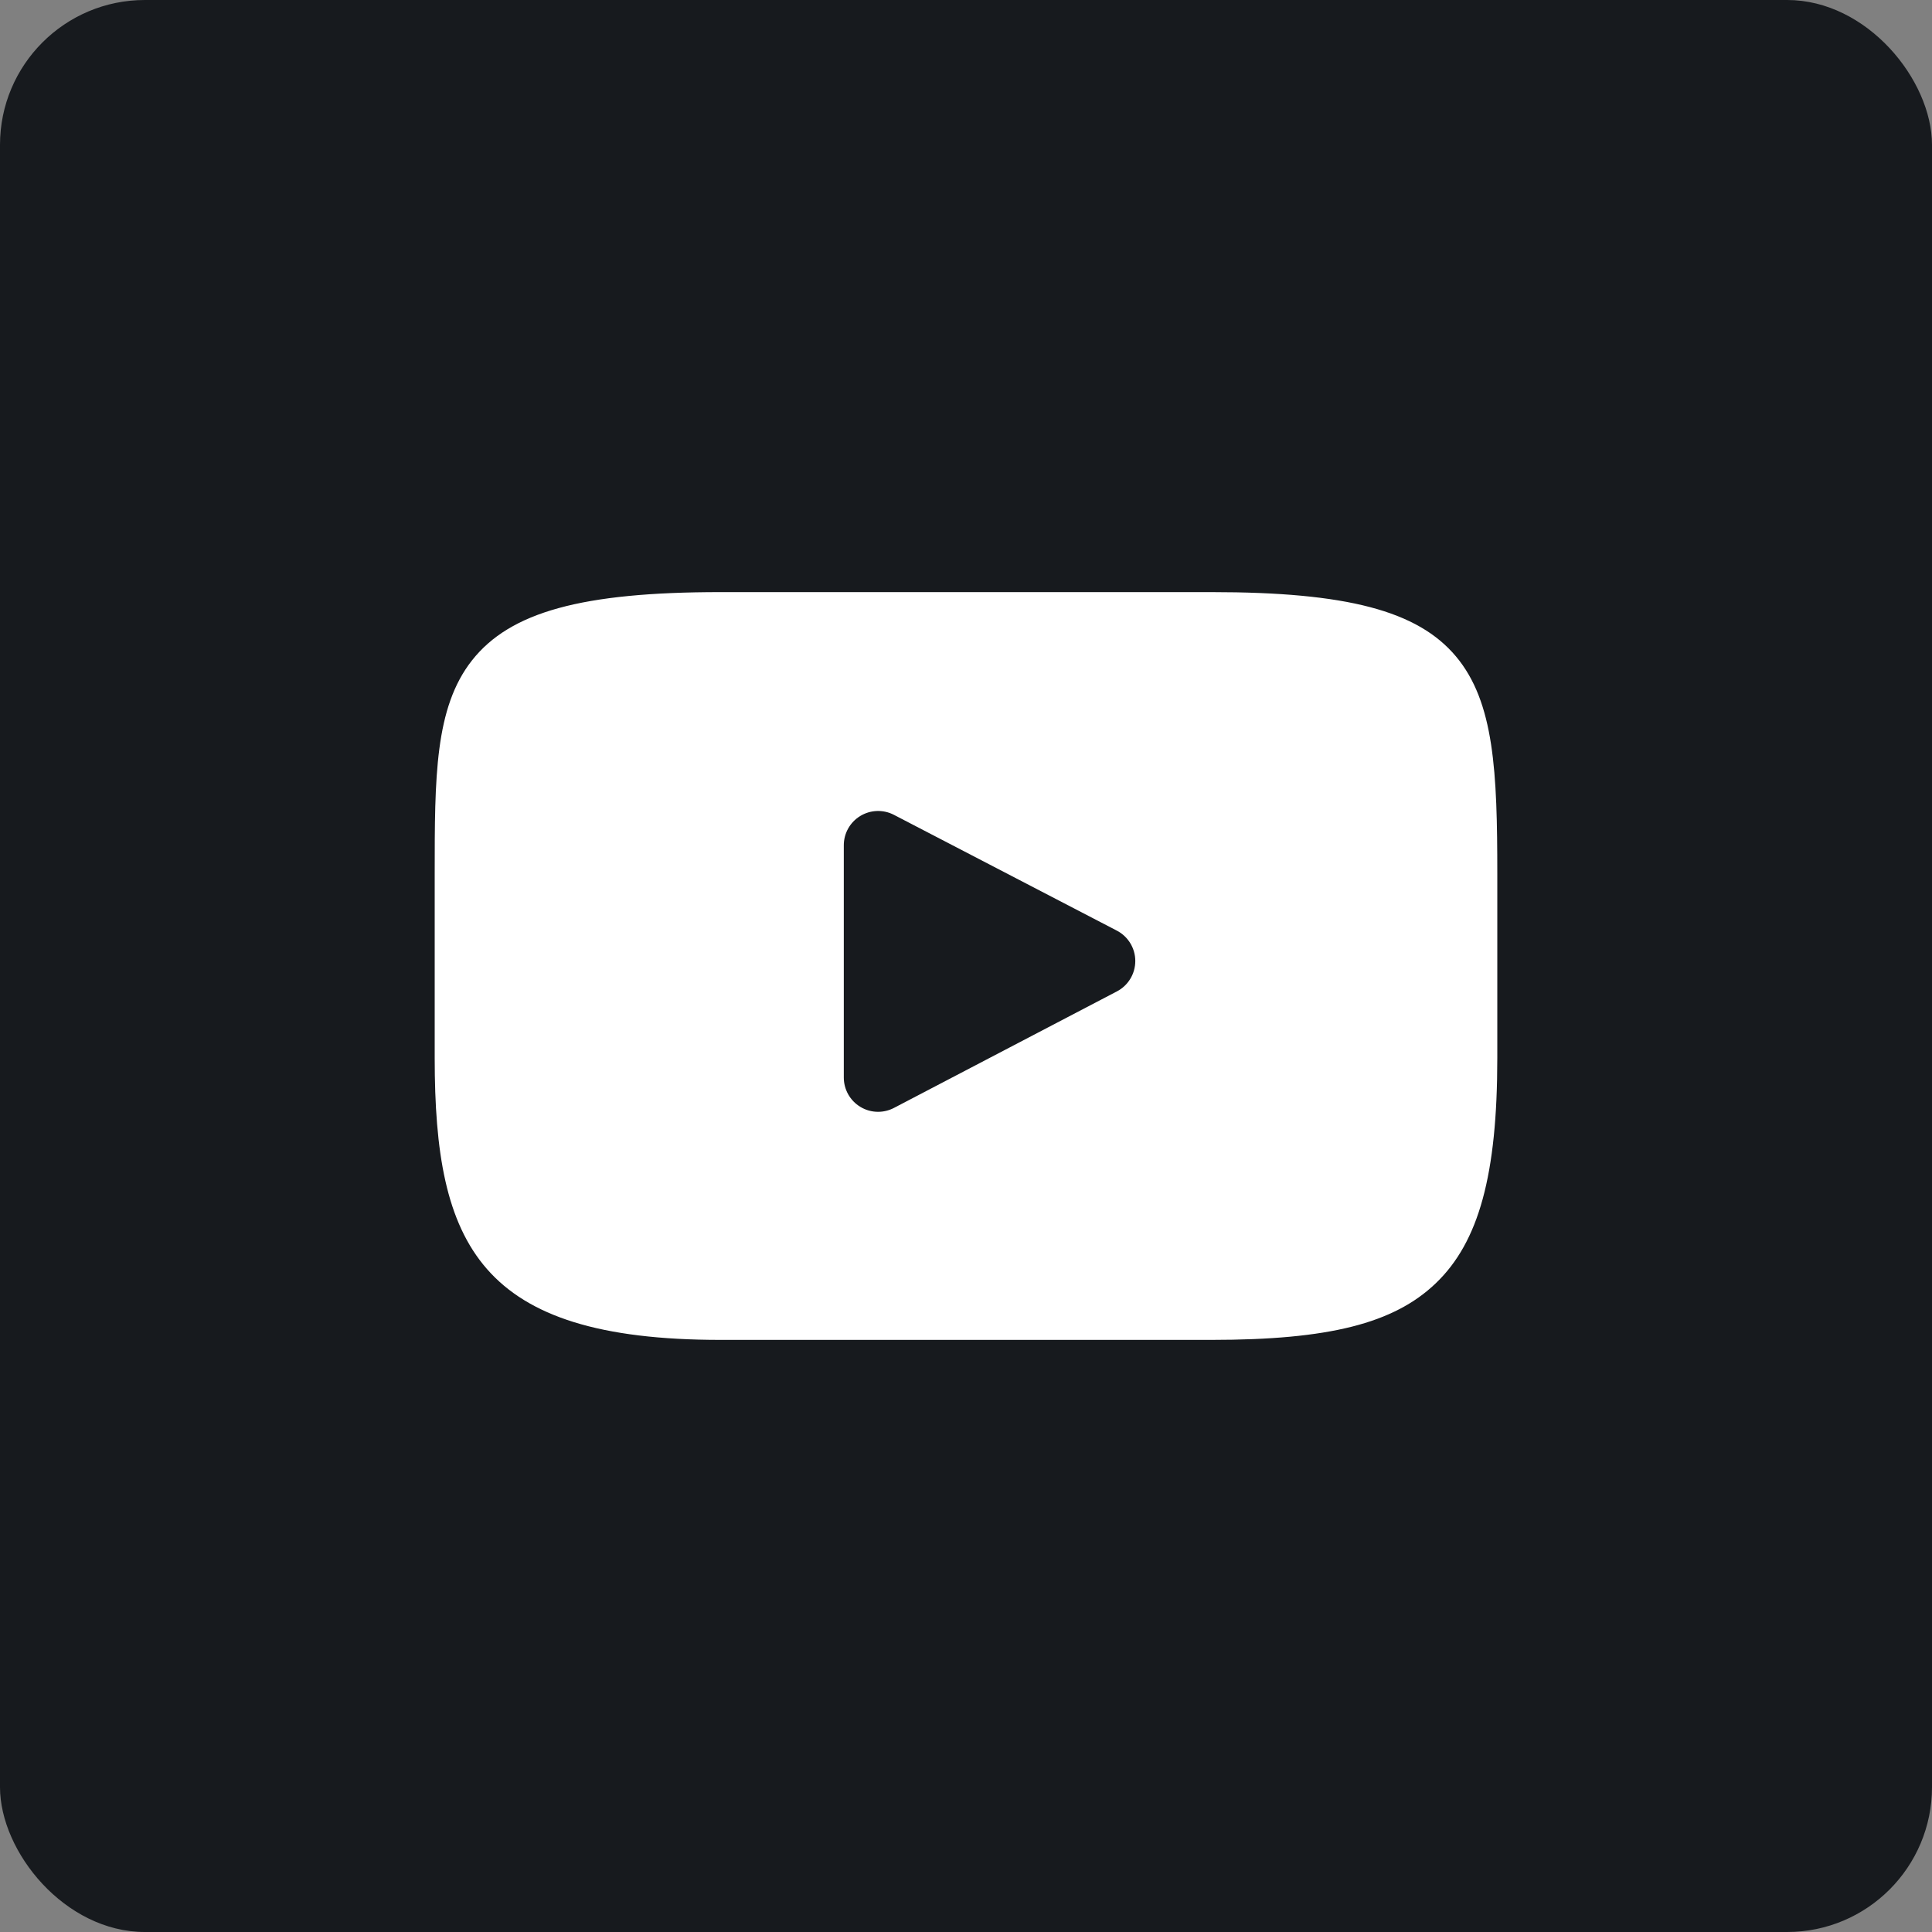 <svg width="40" height="40" viewBox="0 0 40 40" fill="none" xmlns="http://www.w3.org/2000/svg">
<rect x="0" y="0" width="40" height="40" fill="#808080" stroke="none"/>
<rect width="40" height="40" rx="3" fill="#171A1E"/>
<path d="M30.142 13.588C29.348 12.644 27.882 12.259 25.082 12.259H14.918C12.053 12.259 10.562 12.669 9.771 13.674C9 14.654 9 16.098 9 18.096V21.905C9 25.776 9.915 27.741 14.918 27.741H25.082C27.51 27.741 28.856 27.402 29.726 26.569C30.619 25.714 31 24.32 31 21.905V18.096C31 15.988 30.94 14.536 30.142 13.588ZM23.124 20.526L18.509 22.938C18.405 22.992 18.292 23.019 18.18 23.019C18.052 23.019 17.925 22.985 17.812 22.916C17.6 22.788 17.47 22.558 17.47 22.309V17.5C17.47 17.252 17.599 17.023 17.811 16.894C18.023 16.765 18.287 16.756 18.507 16.87L23.122 19.267C23.357 19.389 23.505 19.632 23.505 19.896C23.505 20.161 23.358 20.404 23.124 20.526Z" fill="white"/>
</svg>
